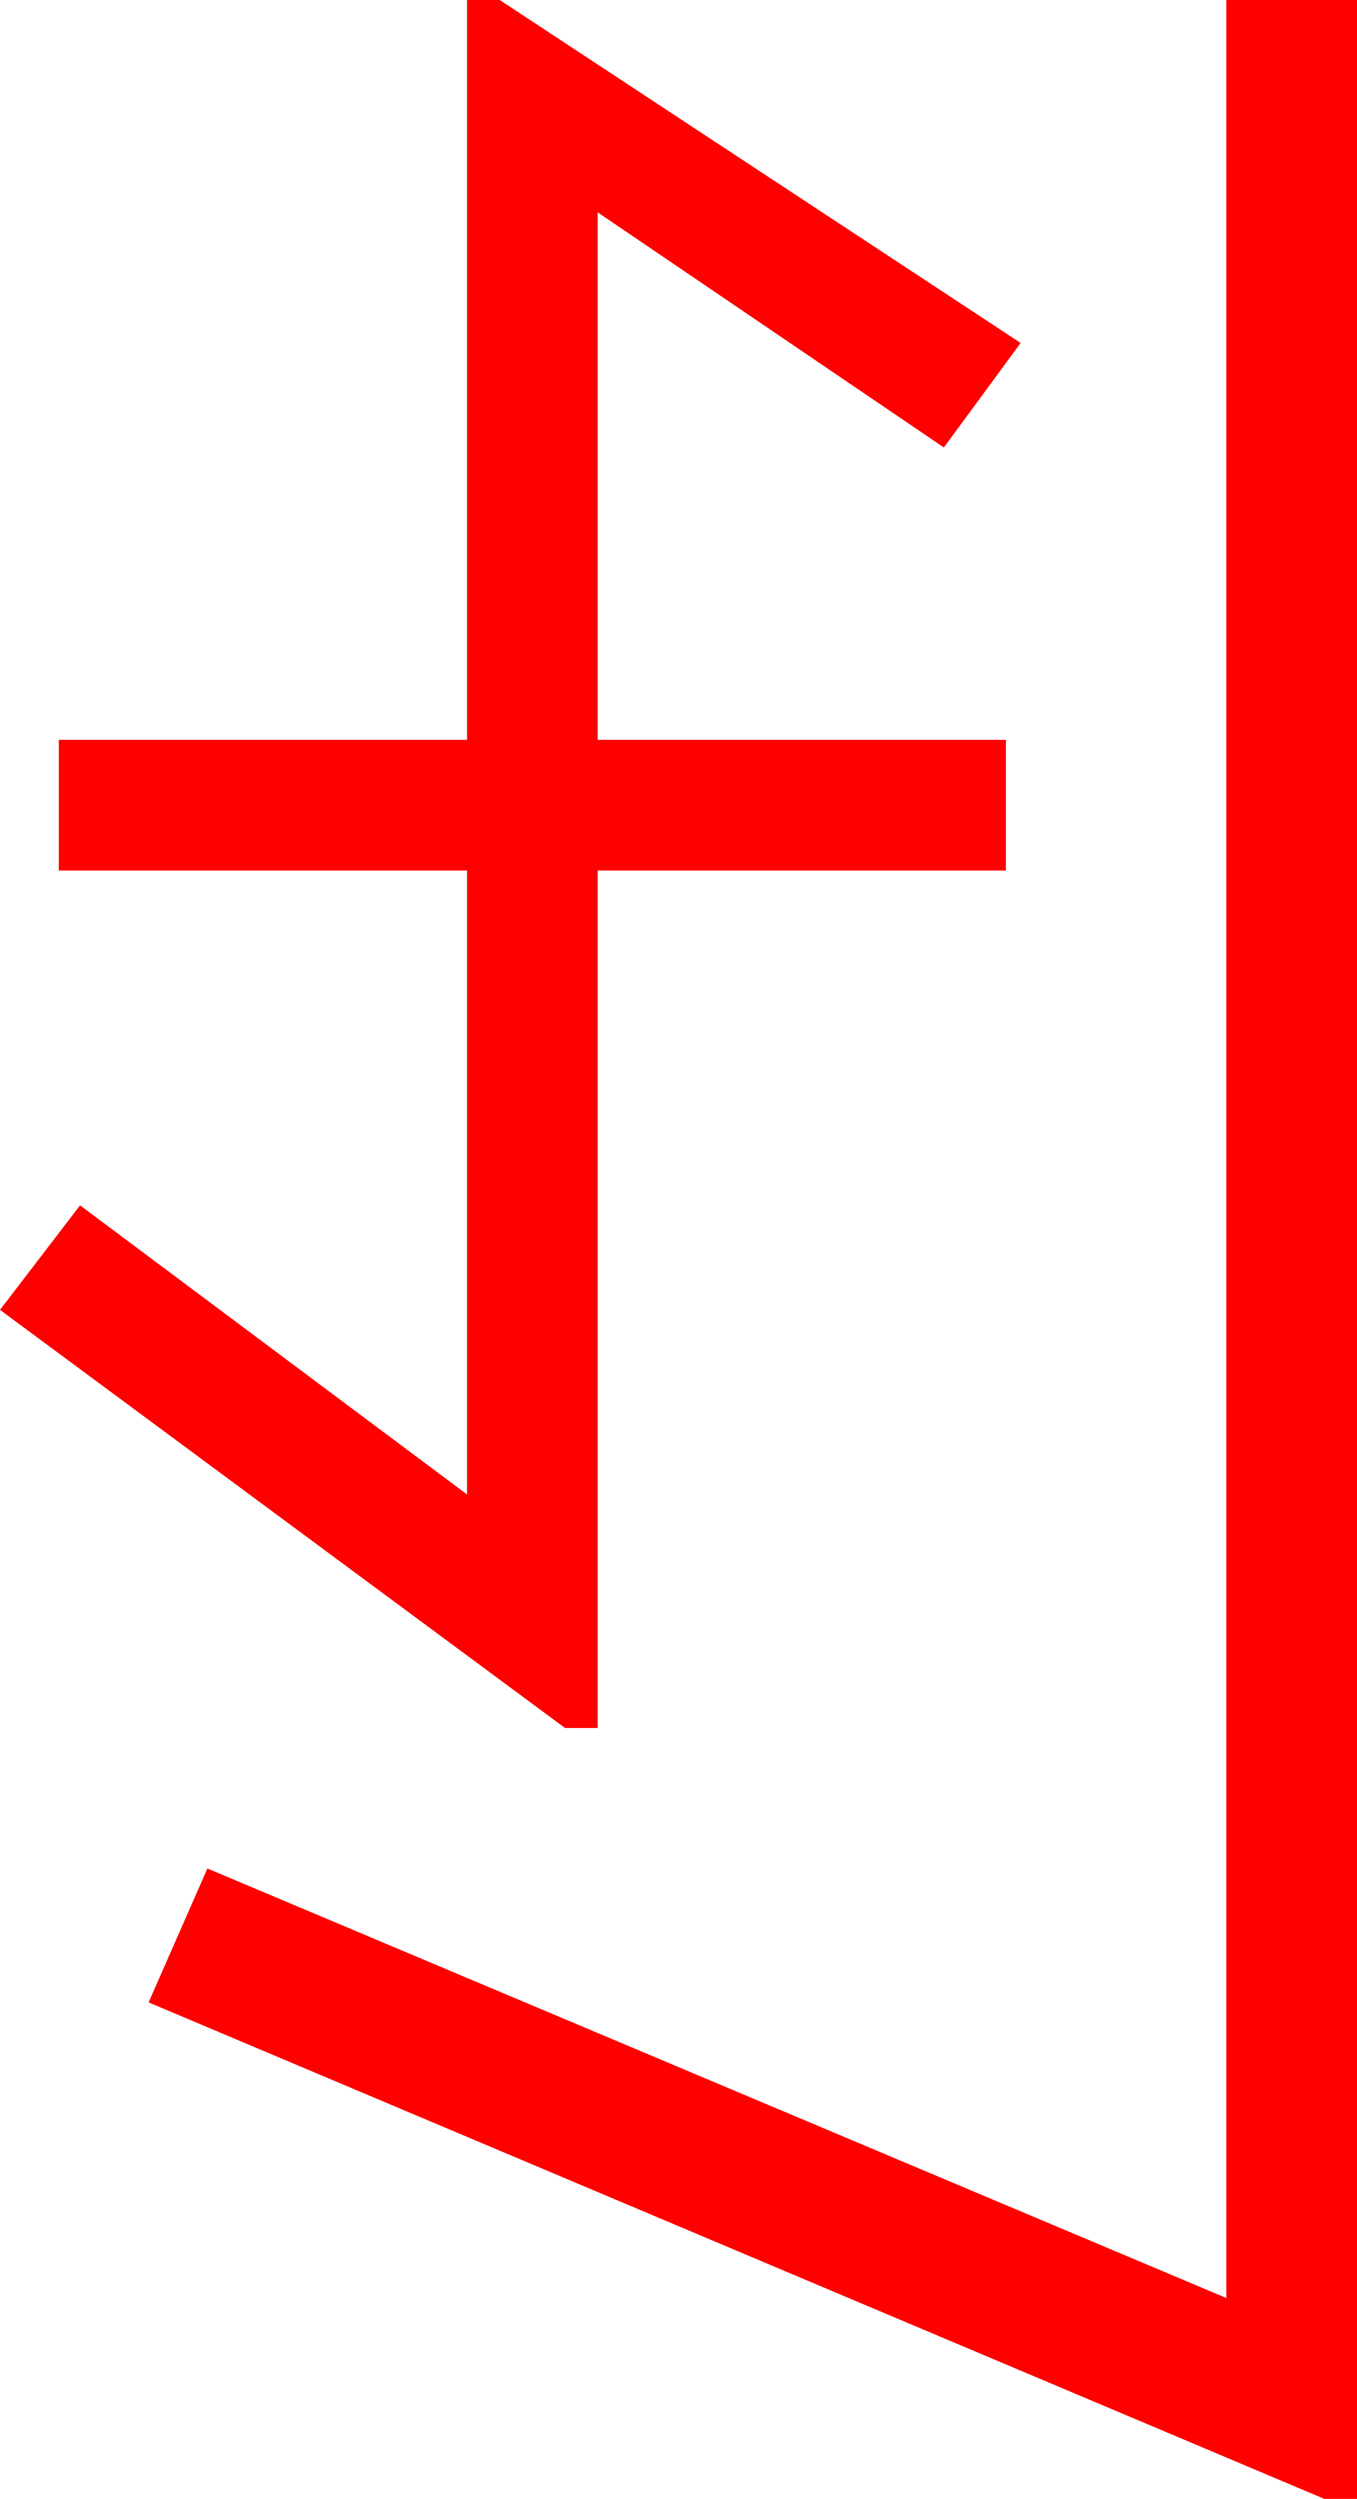 <?xml version="1.0" encoding="utf-8"?>
<!DOCTYPE svg PUBLIC "-//W3C//DTD SVG 1.1//EN" "http://www.w3.org/Graphics/SVG/1.1/DTD/svg11.dtd">
<svg width="24.346" height="44.824" xmlns="http://www.w3.org/2000/svg" xmlns:xlink="http://www.w3.org/1999/xlink" xmlns:xml="http://www.w3.org/XML/1998/namespace" version="1.1">
  <g>
    <g>
      <path style="fill:#FF0000;fill-opacity:1" d="M22.002,0L24.346,0 24.346,44.824 23.76,44.824 2.666,35.918 3.721,33.516 22.002,41.221 22.002,0z M8.379,0L8.965,0 18.311,6.152 16.934,8.027 10.723,3.809 10.723,13.271 18.047,13.271 18.047,15.615 10.723,15.615 10.723,30.996 10.137,30.996 0,23.496 1.436,21.621 8.379,26.807 8.379,15.615 1.055,15.615 1.055,13.271 8.379,13.271 8.379,0z" />
    </g>
  </g>
</svg>
